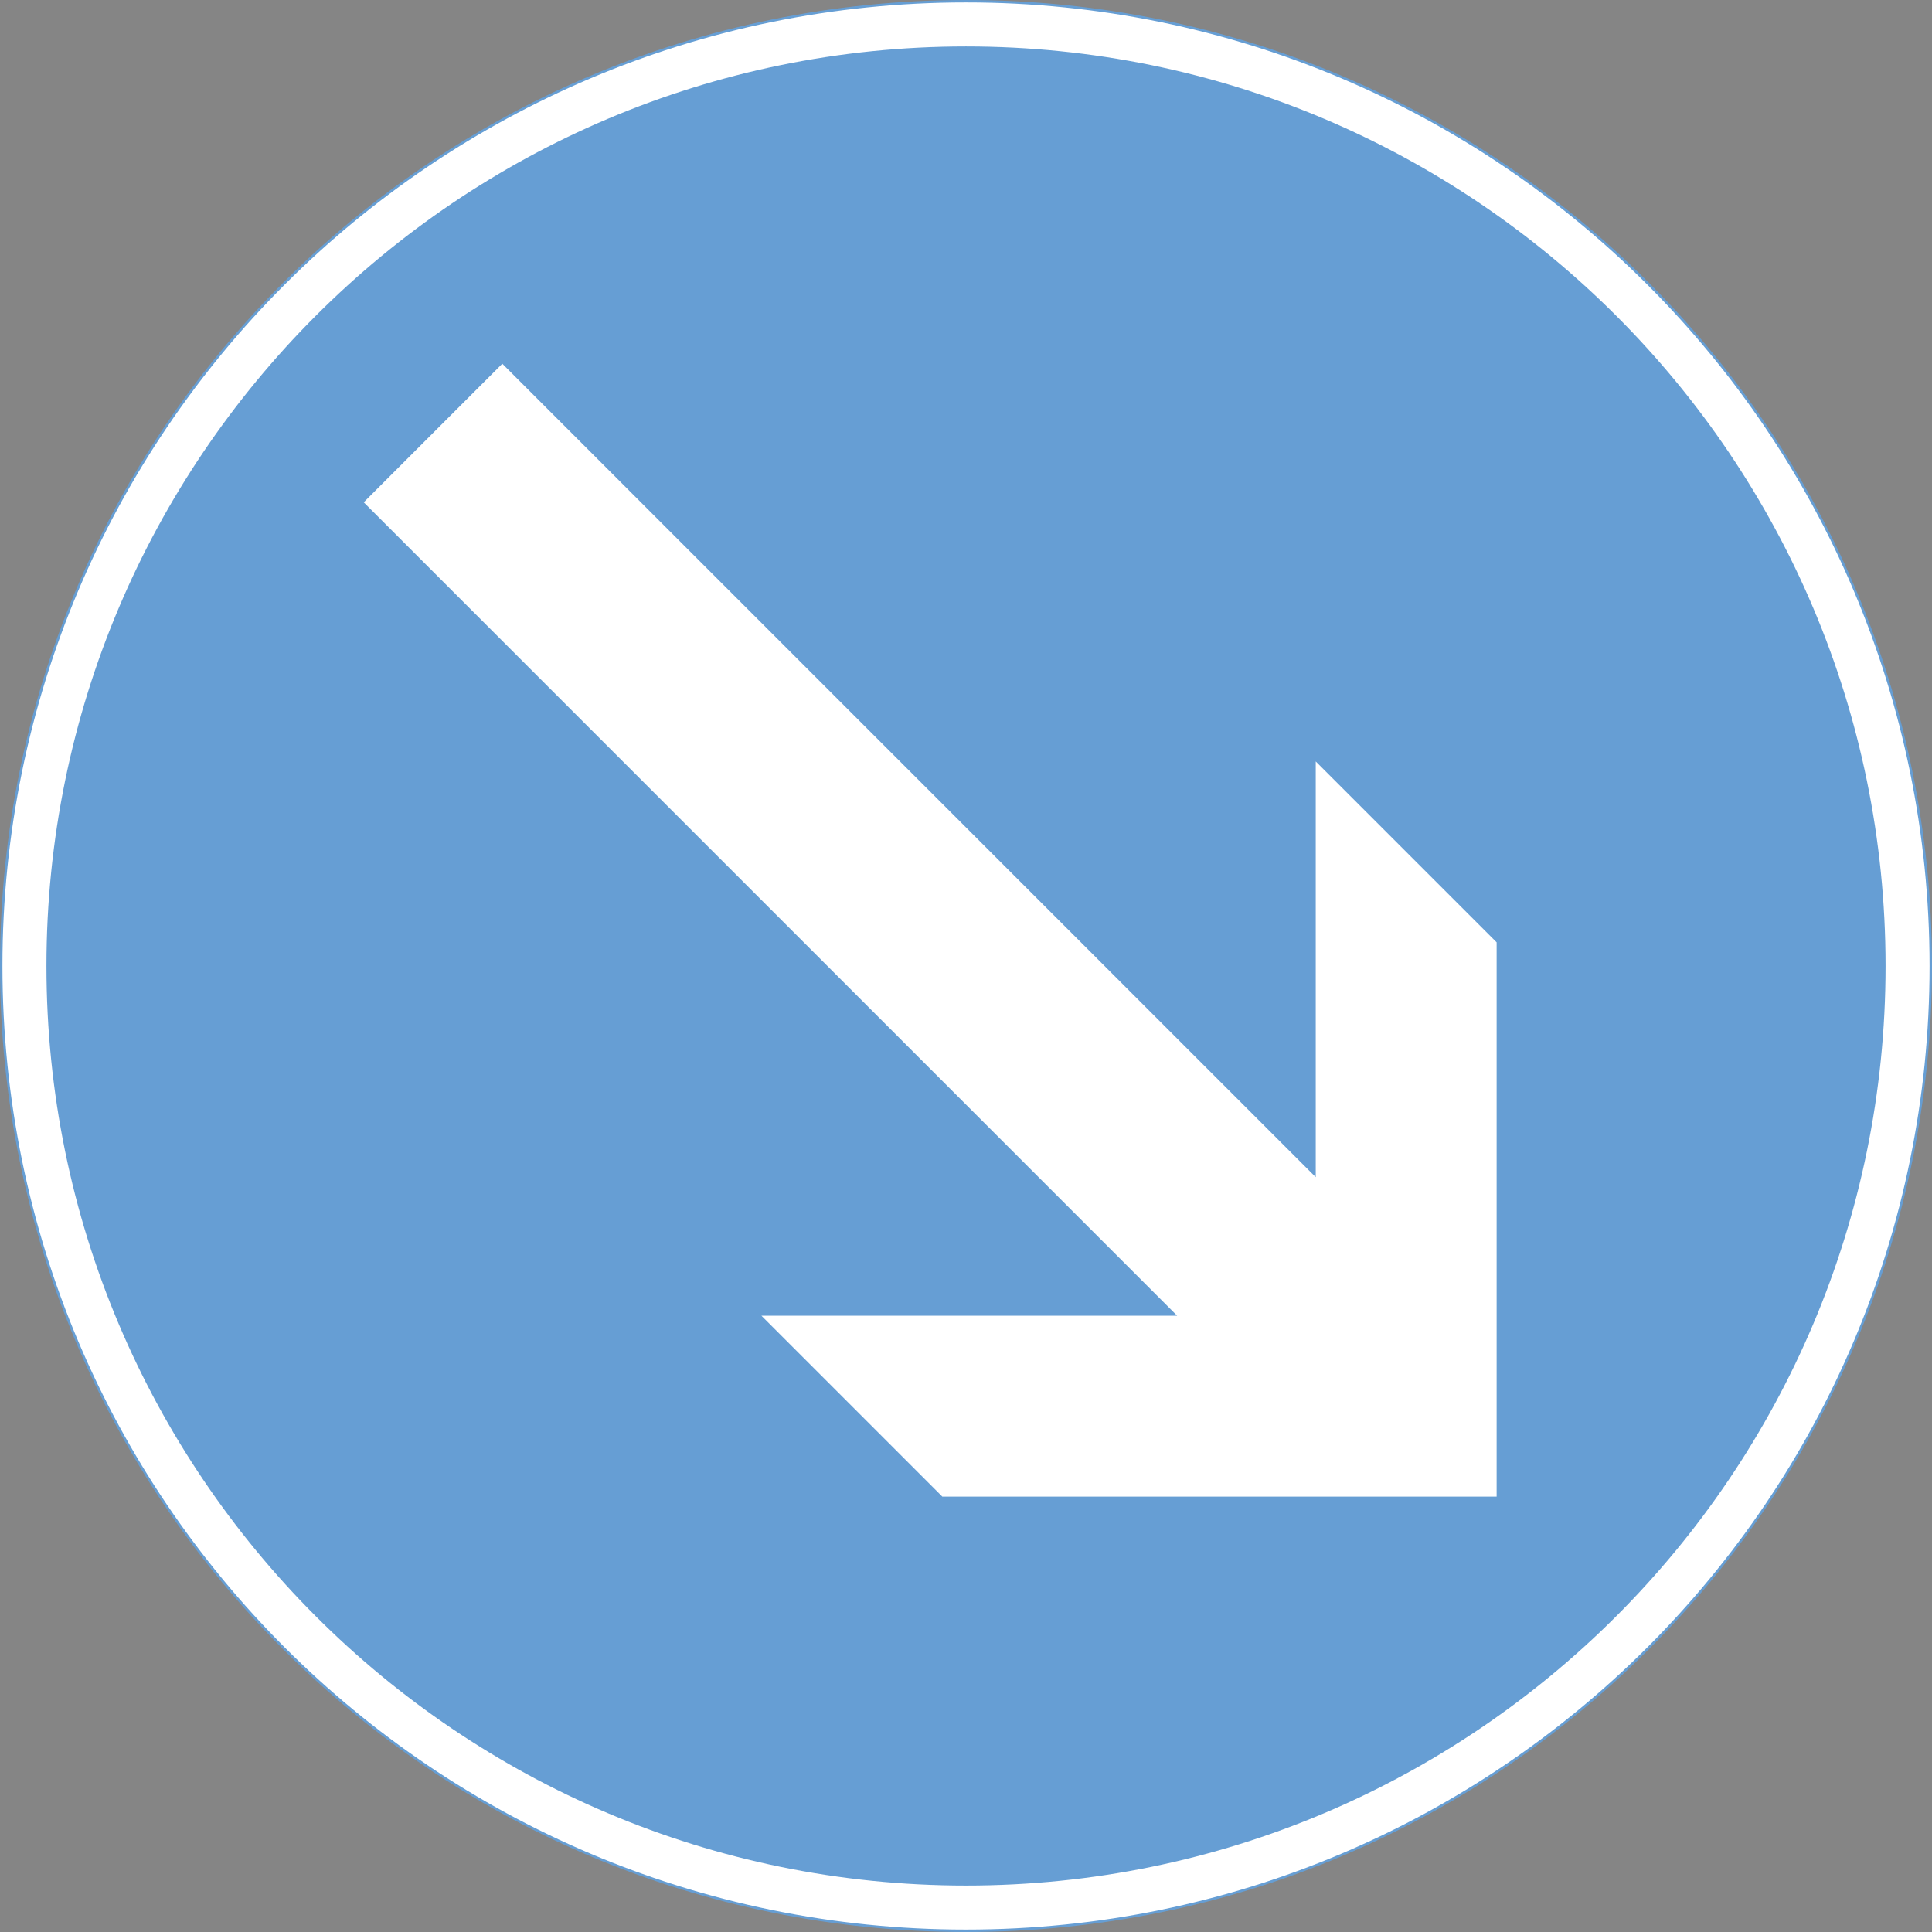 <ns0:svg xmlns:dc="http://purl.org/dc/elements/1.1/" xmlns:ns0="http://www.w3.org/2000/svg" xmlns:ns1="http://sodipodi.sourceforge.net/DTD/sodipodi-0.dtd" xmlns:ns2="http://www.inkscape.org/namespaces/inkscape" xmlns:ns4="http://creativecommons.org/ns#" xmlns:rdf="http://www.w3.org/1999/02/22-rdf-syntax-ns#" version="1.1" id="Layer_1" x="0px" y="0px" width="397.349" height="397.349" viewBox="0 0 397.349 397.349" xml:space="preserve" ns1:docname="D3.1.svg" ns2:version="0.92.5 (2060ec1f9f, 2020-04-08)" opacity="0.6"><ns0:rect x="0" y="0" width="397.349" height="397.349" fill="#333333" stroke="none"/><ns0:defs id="defs572" /><ns1:namedview pagecolor="#ffffff" bordercolor="#666666" borderopacity="1" objecttolerance="10" gridtolerance="10" guidetolerance="10" ns2:pageopacity="0" ns2:pageshadow="2" ns2:window-width="640" ns2:window-height="480" id="namedview570" showgrid="false" ns2:zoom="0.55503813" ns2:cx="198.6745" ns2:cy="198.67499" ns2:window-x="0" ns2:window-y="0" ns2:window-maximized="0" ns2:current-layer="Layer_1" />
<ns0:g id="CIRCLE_2_" transform="translate(-13.924,-13.924)">
	<ns0:path style="fill:#ffffff" d="m 411.023,212.599 c 0,-109.587 -88.838,-198.425 -198.424,-198.425 -109.587,0 -198.425,88.838 -198.425,198.425 0,109.588 88.838,198.424 198.425,198.424 109.586,-0.001 198.424,-88.836 198.424,-198.424 z" id="path557" ns2:connector-curvature="0" />
</ns0:g>
<ns0:g id="CIRCLE" transform="translate(-13.924,-13.924)">
	<ns0:path style="fill:none;stroke:#005eb8;stroke-width:0.5;stroke-miterlimit:10" d="m 411.023,212.599 c 0,-109.587 -88.838,-198.425 -198.424,-198.425 -109.587,0 -198.425,88.838 -198.425,198.425 0,109.588 88.838,198.424 198.425,198.424 109.586,-0.001 198.424,-88.836 198.424,-198.424 z" id="path560" ns2:connector-curvature="0" />
</ns0:g>
<ns0:g id="CIRCLE_1_" transform="translate(-13.924,-13.924)">
	<ns0:path style="fill:#005eb8" d="m 401.724,212.599 c 0,-104.45 -84.676,-189.124 -189.125,-189.124 -104.45,0 -189.124,84.674 -189.124,189.124 0,104.449 84.674,189.125 189.124,189.125 104.449,0 189.125,-84.676 189.125,-189.125 z" id="path563" ns2:connector-curvature="0" />
</ns0:g>
<ns0:g id="LWPOLYLINE_3_" transform="translate(-13.924,-13.924)">
	<ns0:polygon style="fill:#ffffff" points="88.733,117.233 256.027,284.528 170.527,284.528 207.731,321.731 321.732,321.731 321.732,207.733 284.529,170.528 284.529,256.028 117.233,88.733 " id="polygon566" />
</ns0:g>
</ns0:svg>
